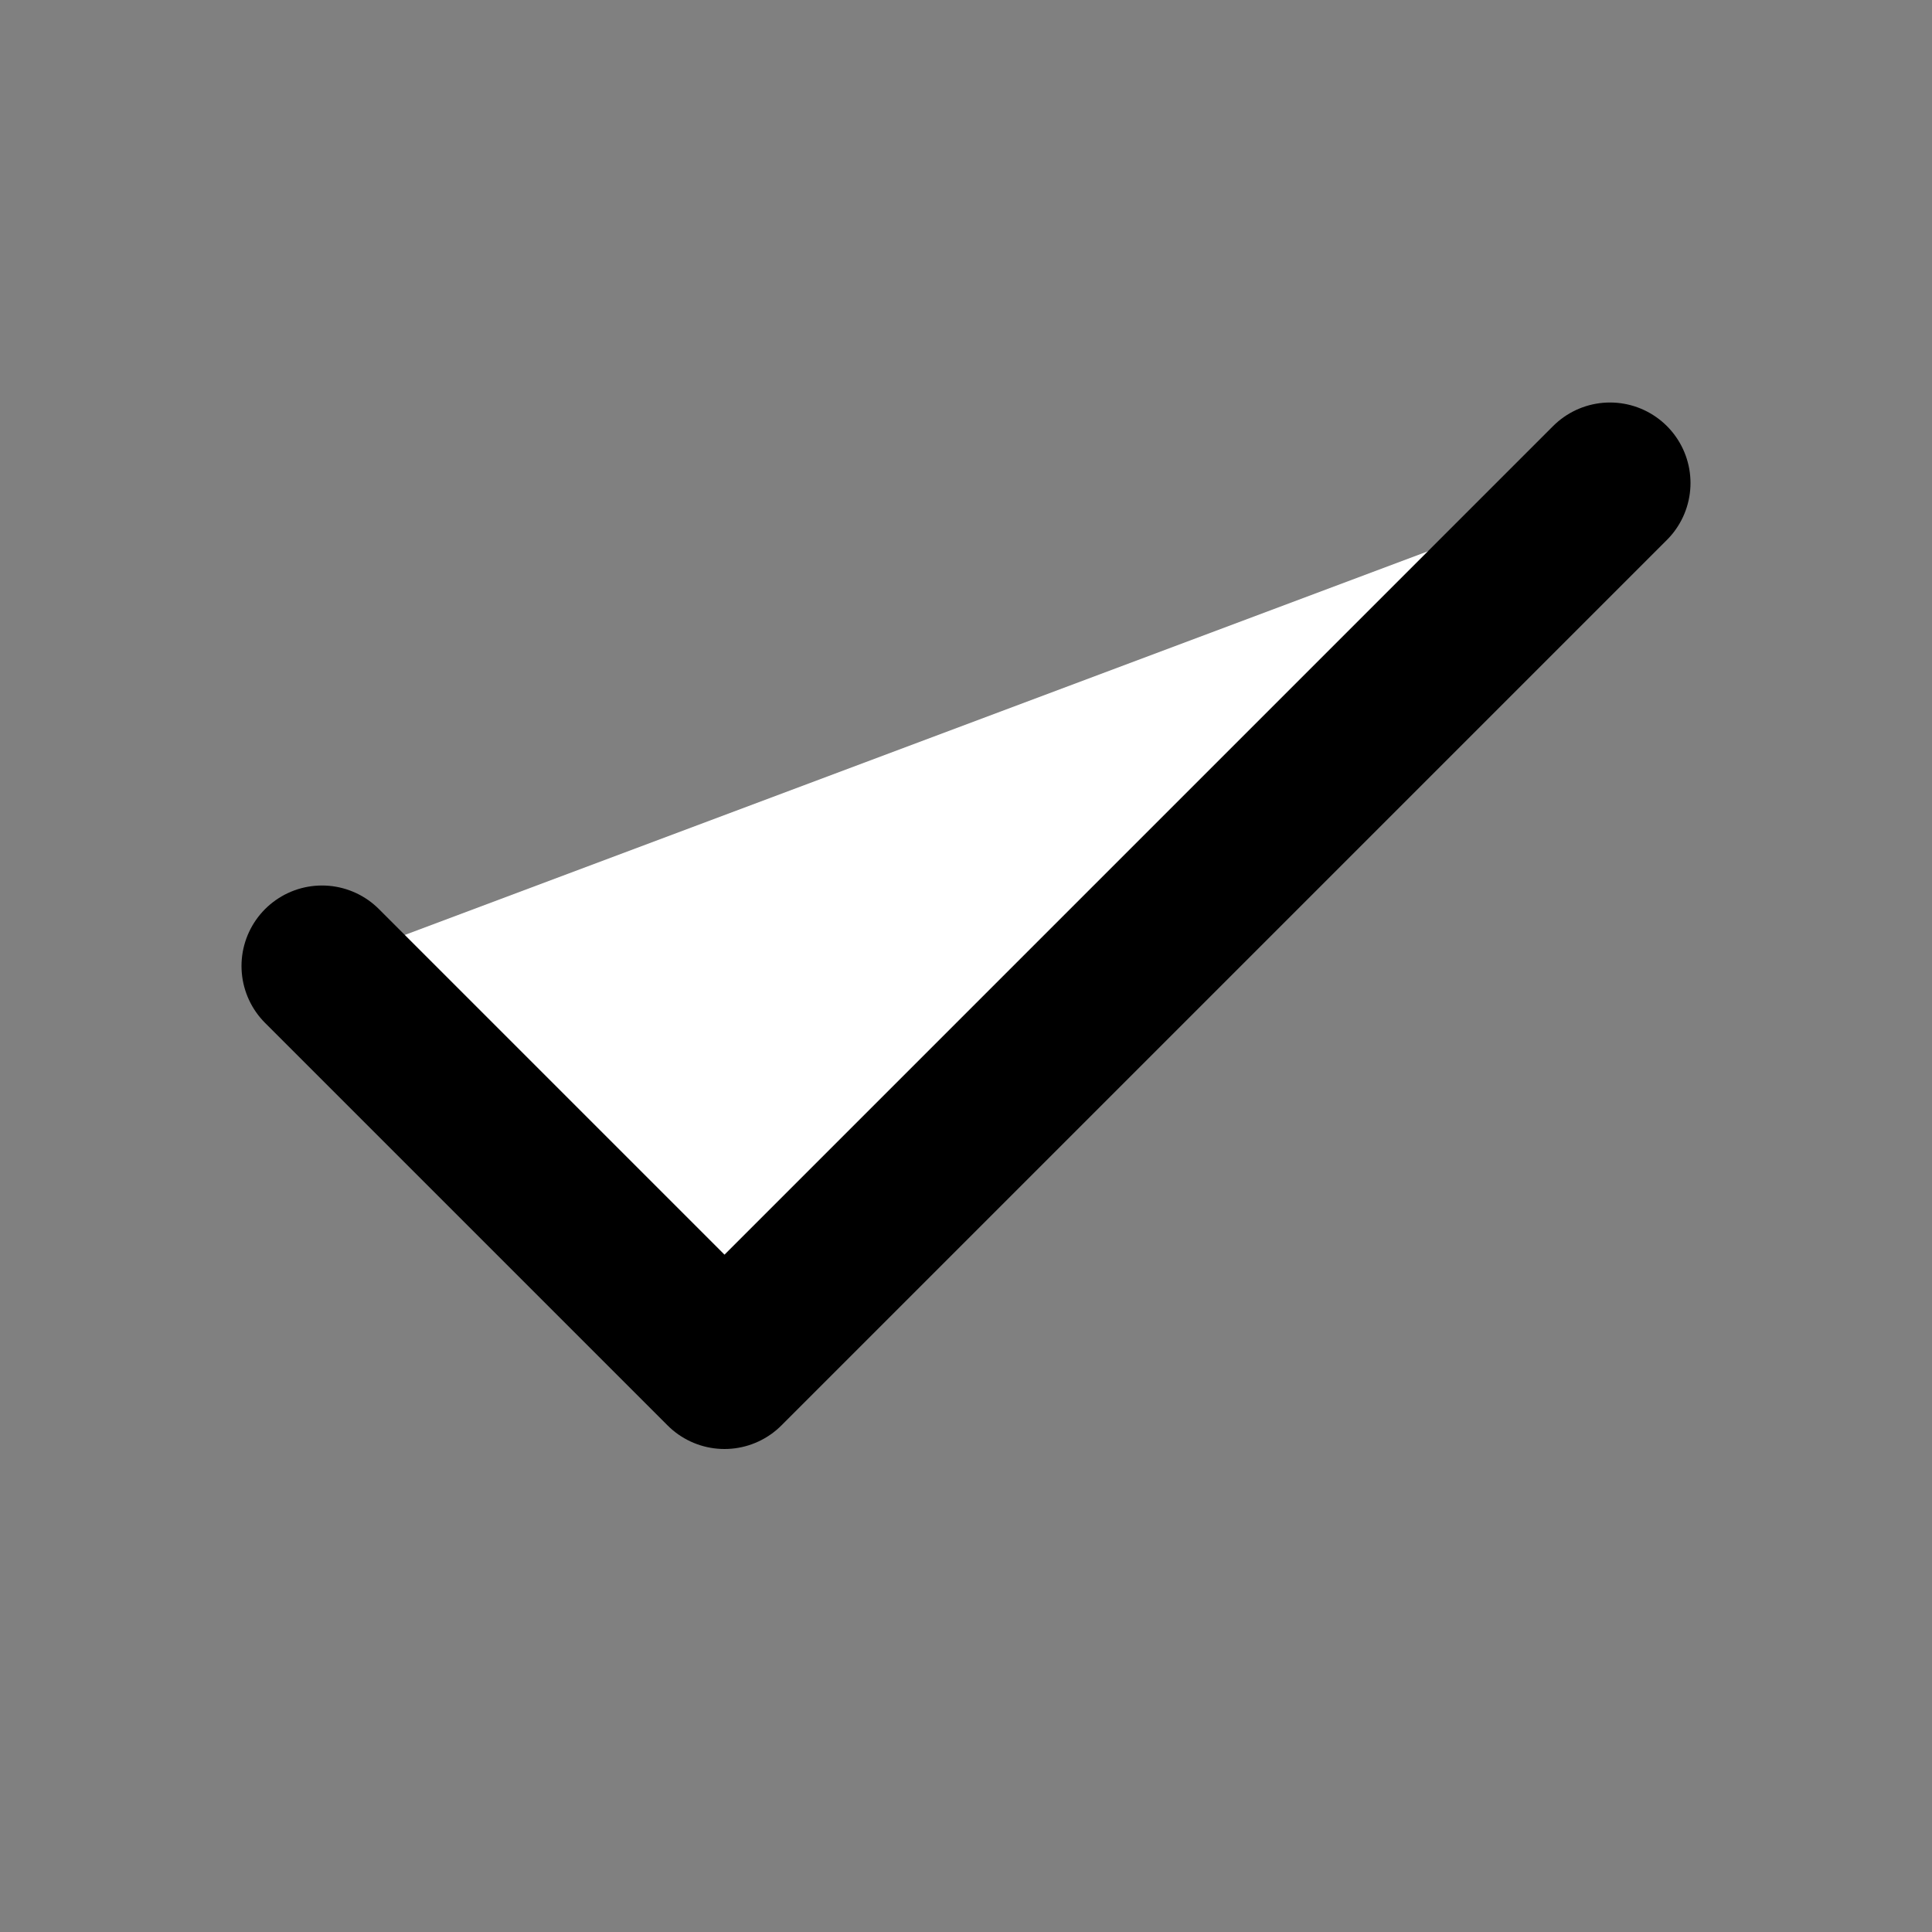 <svg fill="white" height="24" stroke="#000" stroke-linecap="round" stroke-linejoin="round" stroke-width="2" viewBox="0 0 24 24" width="24"><rect x="0" y="0" width="24" height="24" fill="#808080" stroke="none"/><polyline points="20 6 9 17 4 12"/></svg>
